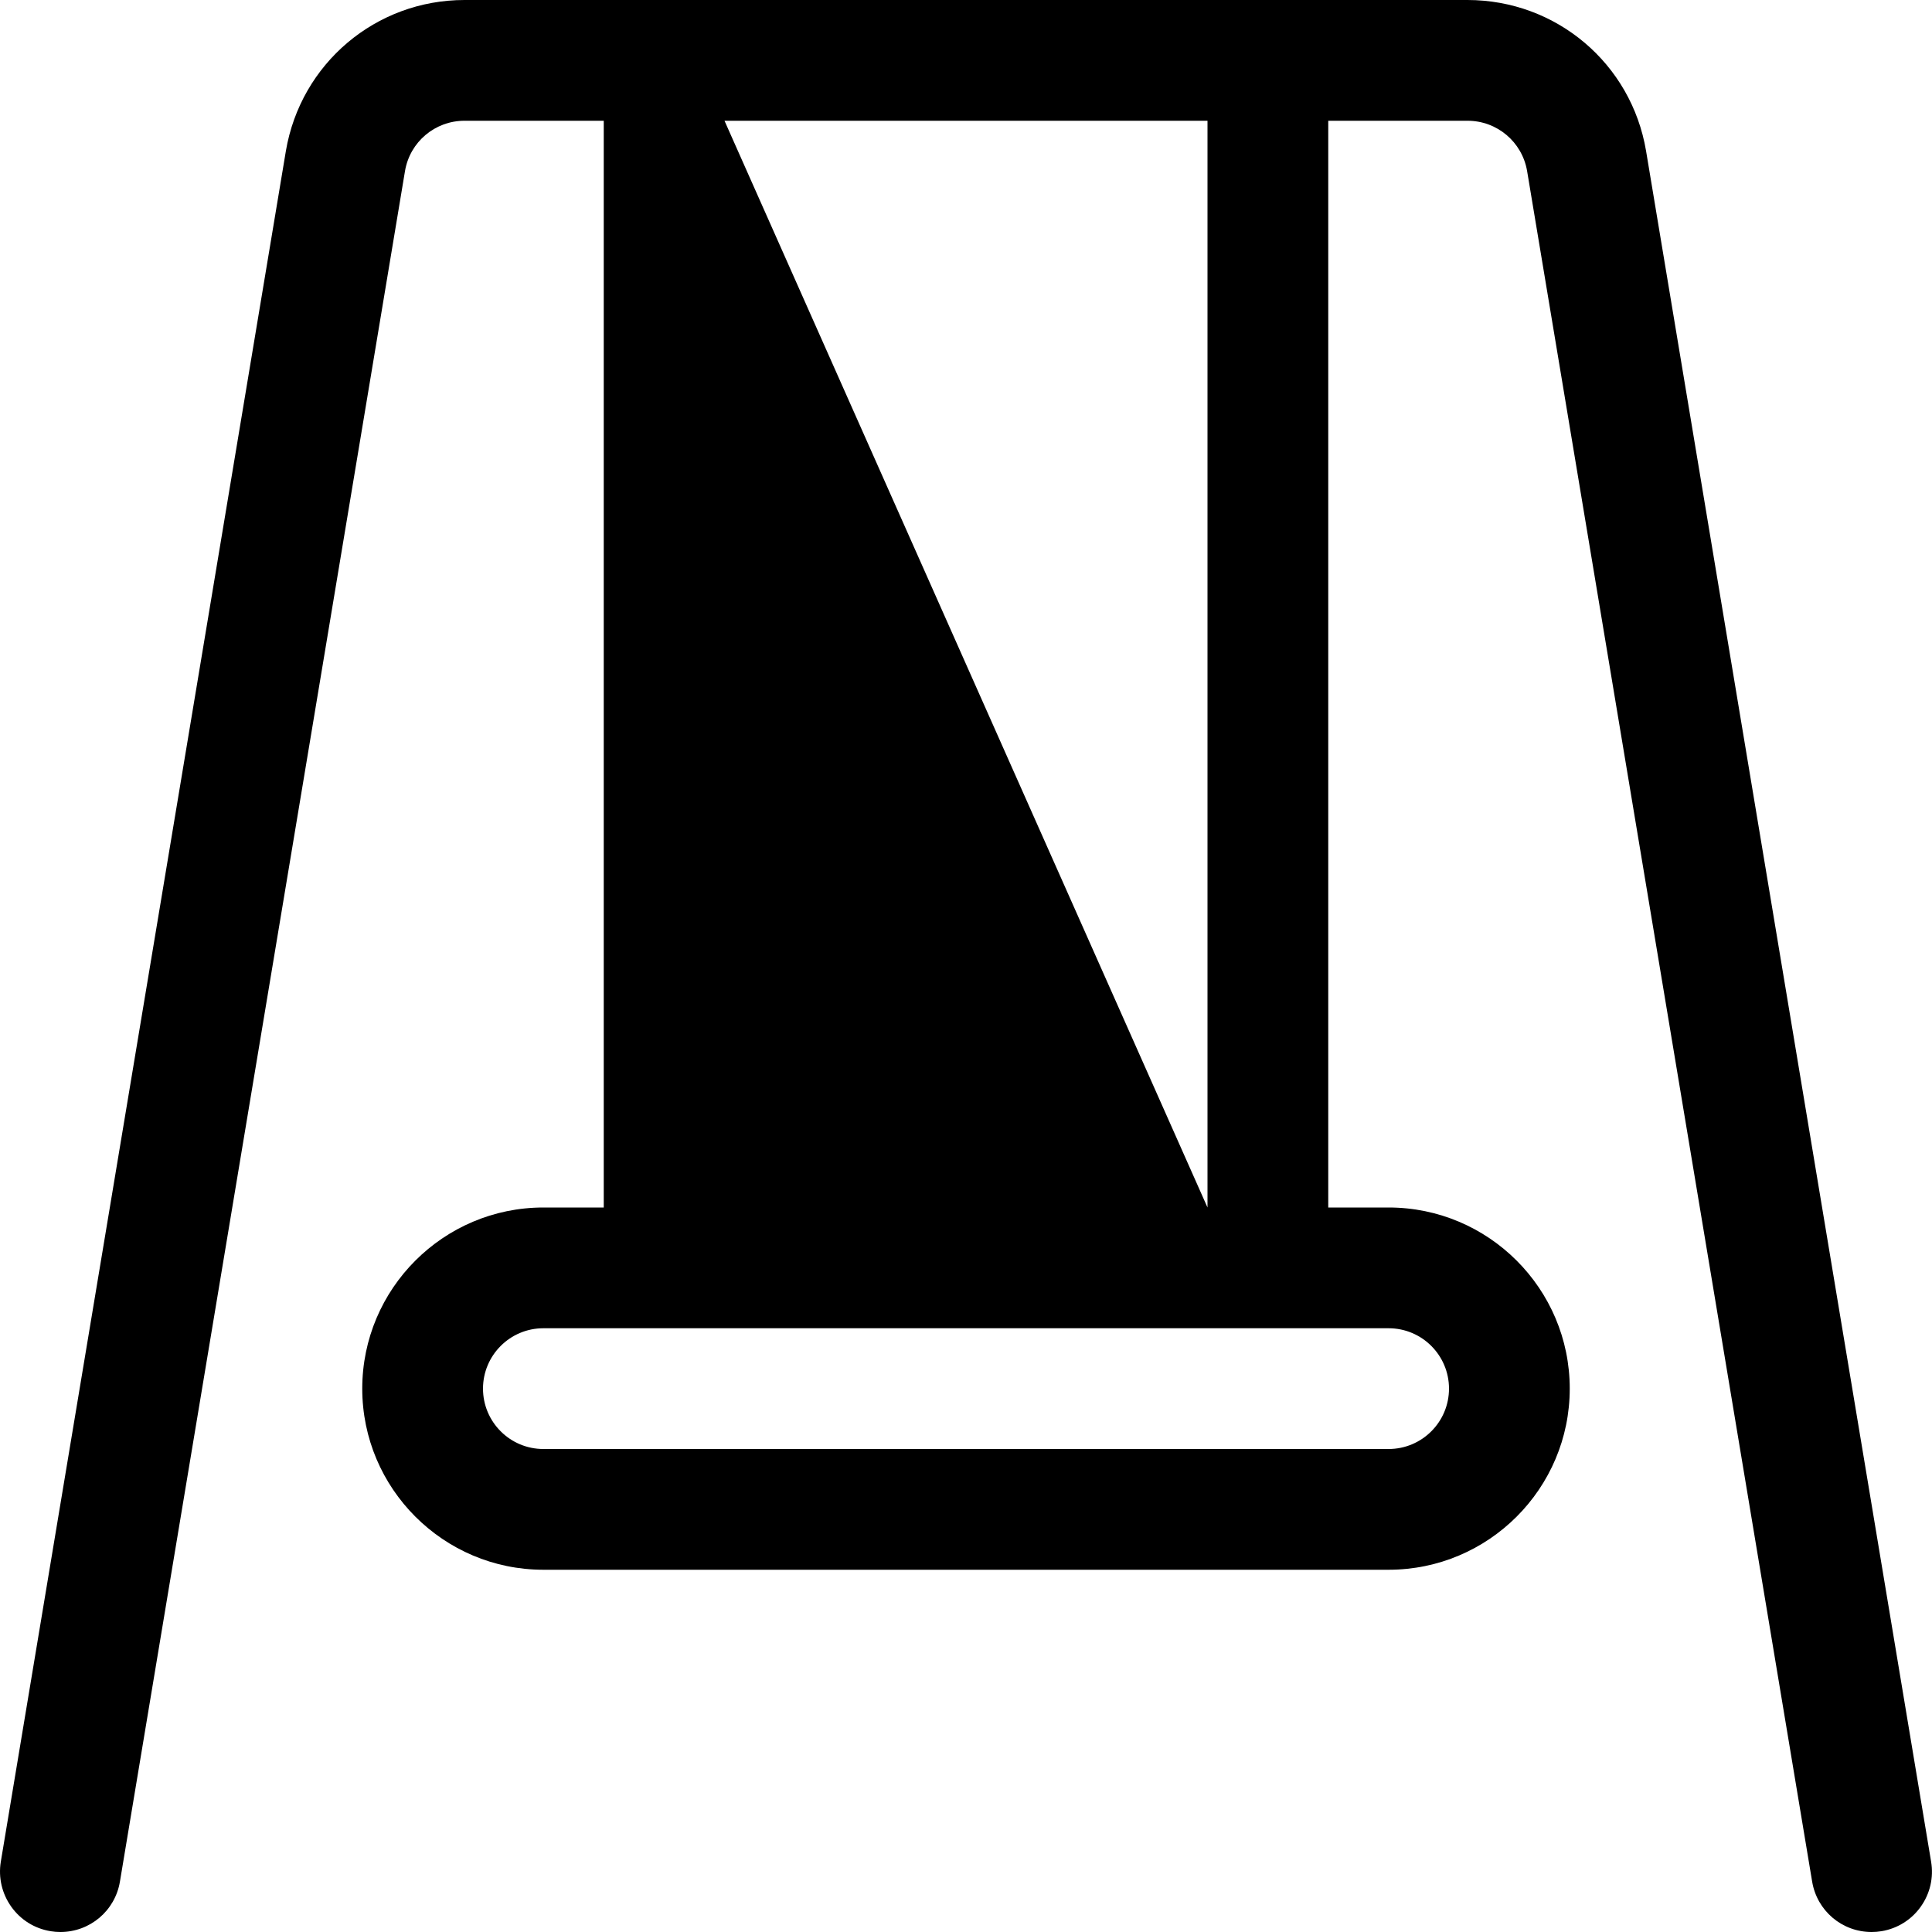 <?xml version="1.0" encoding="utf-8"?>
<!-- Generator: Adobe Illustrator 22.1.0, SVG Export Plug-In . SVG Version: 6.00 Build 0)  -->
<svg version="1.1" id="Layer_1" xmlns="http://www.w3.org/2000/svg" xmlns:xlink="http://www.w3.org/1999/xlink" x="0px" y="0px"
	 viewBox="0 0 24 24" style="enable-background:new 0 0 24 24;" xml:space="preserve">
<title>family-outdoors-swing</title>
<g>
	<path d="M23.25,24c-0.368,0-0.679-0.264-0.739-0.627l-3.541-21.25C18.908,1.763,18.597,1.5,18.23,1.5H16.5V15h0.75
		c1.241,0,2.25,1.009,2.25,2.25s-1.009,2.25-2.25,2.25H6.75c-1.241,0-2.25-1.009-2.25-2.25S5.509,15,6.75,15H7.5V1.5H5.771
		c-0.368,0-0.679,0.263-0.74,0.625L1.49,23.373C1.43,23.736,1.118,24,0.75,24c-0.04,0-0.081-0.003-0.122-0.01
		c-0.199-0.033-0.372-0.141-0.488-0.304s-0.162-0.362-0.13-0.559l3.541-21.25C3.735,0.789,4.668,0,5.77,0h12.459
		c1.103,0,2.036,0.788,2.219,1.875l3.541,21.252c0.033,0.197-0.013,0.396-0.129,0.559s-0.29,0.271-0.487,0.304
		C23.331,23.997,23.29,24,23.25,24z M6.75,16.5C6.336,16.5,6,16.836,6,17.25S6.336,18,6.75,18h10.5c0.414,0,0.75-0.336,0.75-0.75
		s-0.336-0.75-0.75-0.75H6.75z M15,15V1.5H9L15,15z"/>
</g>
</svg>
